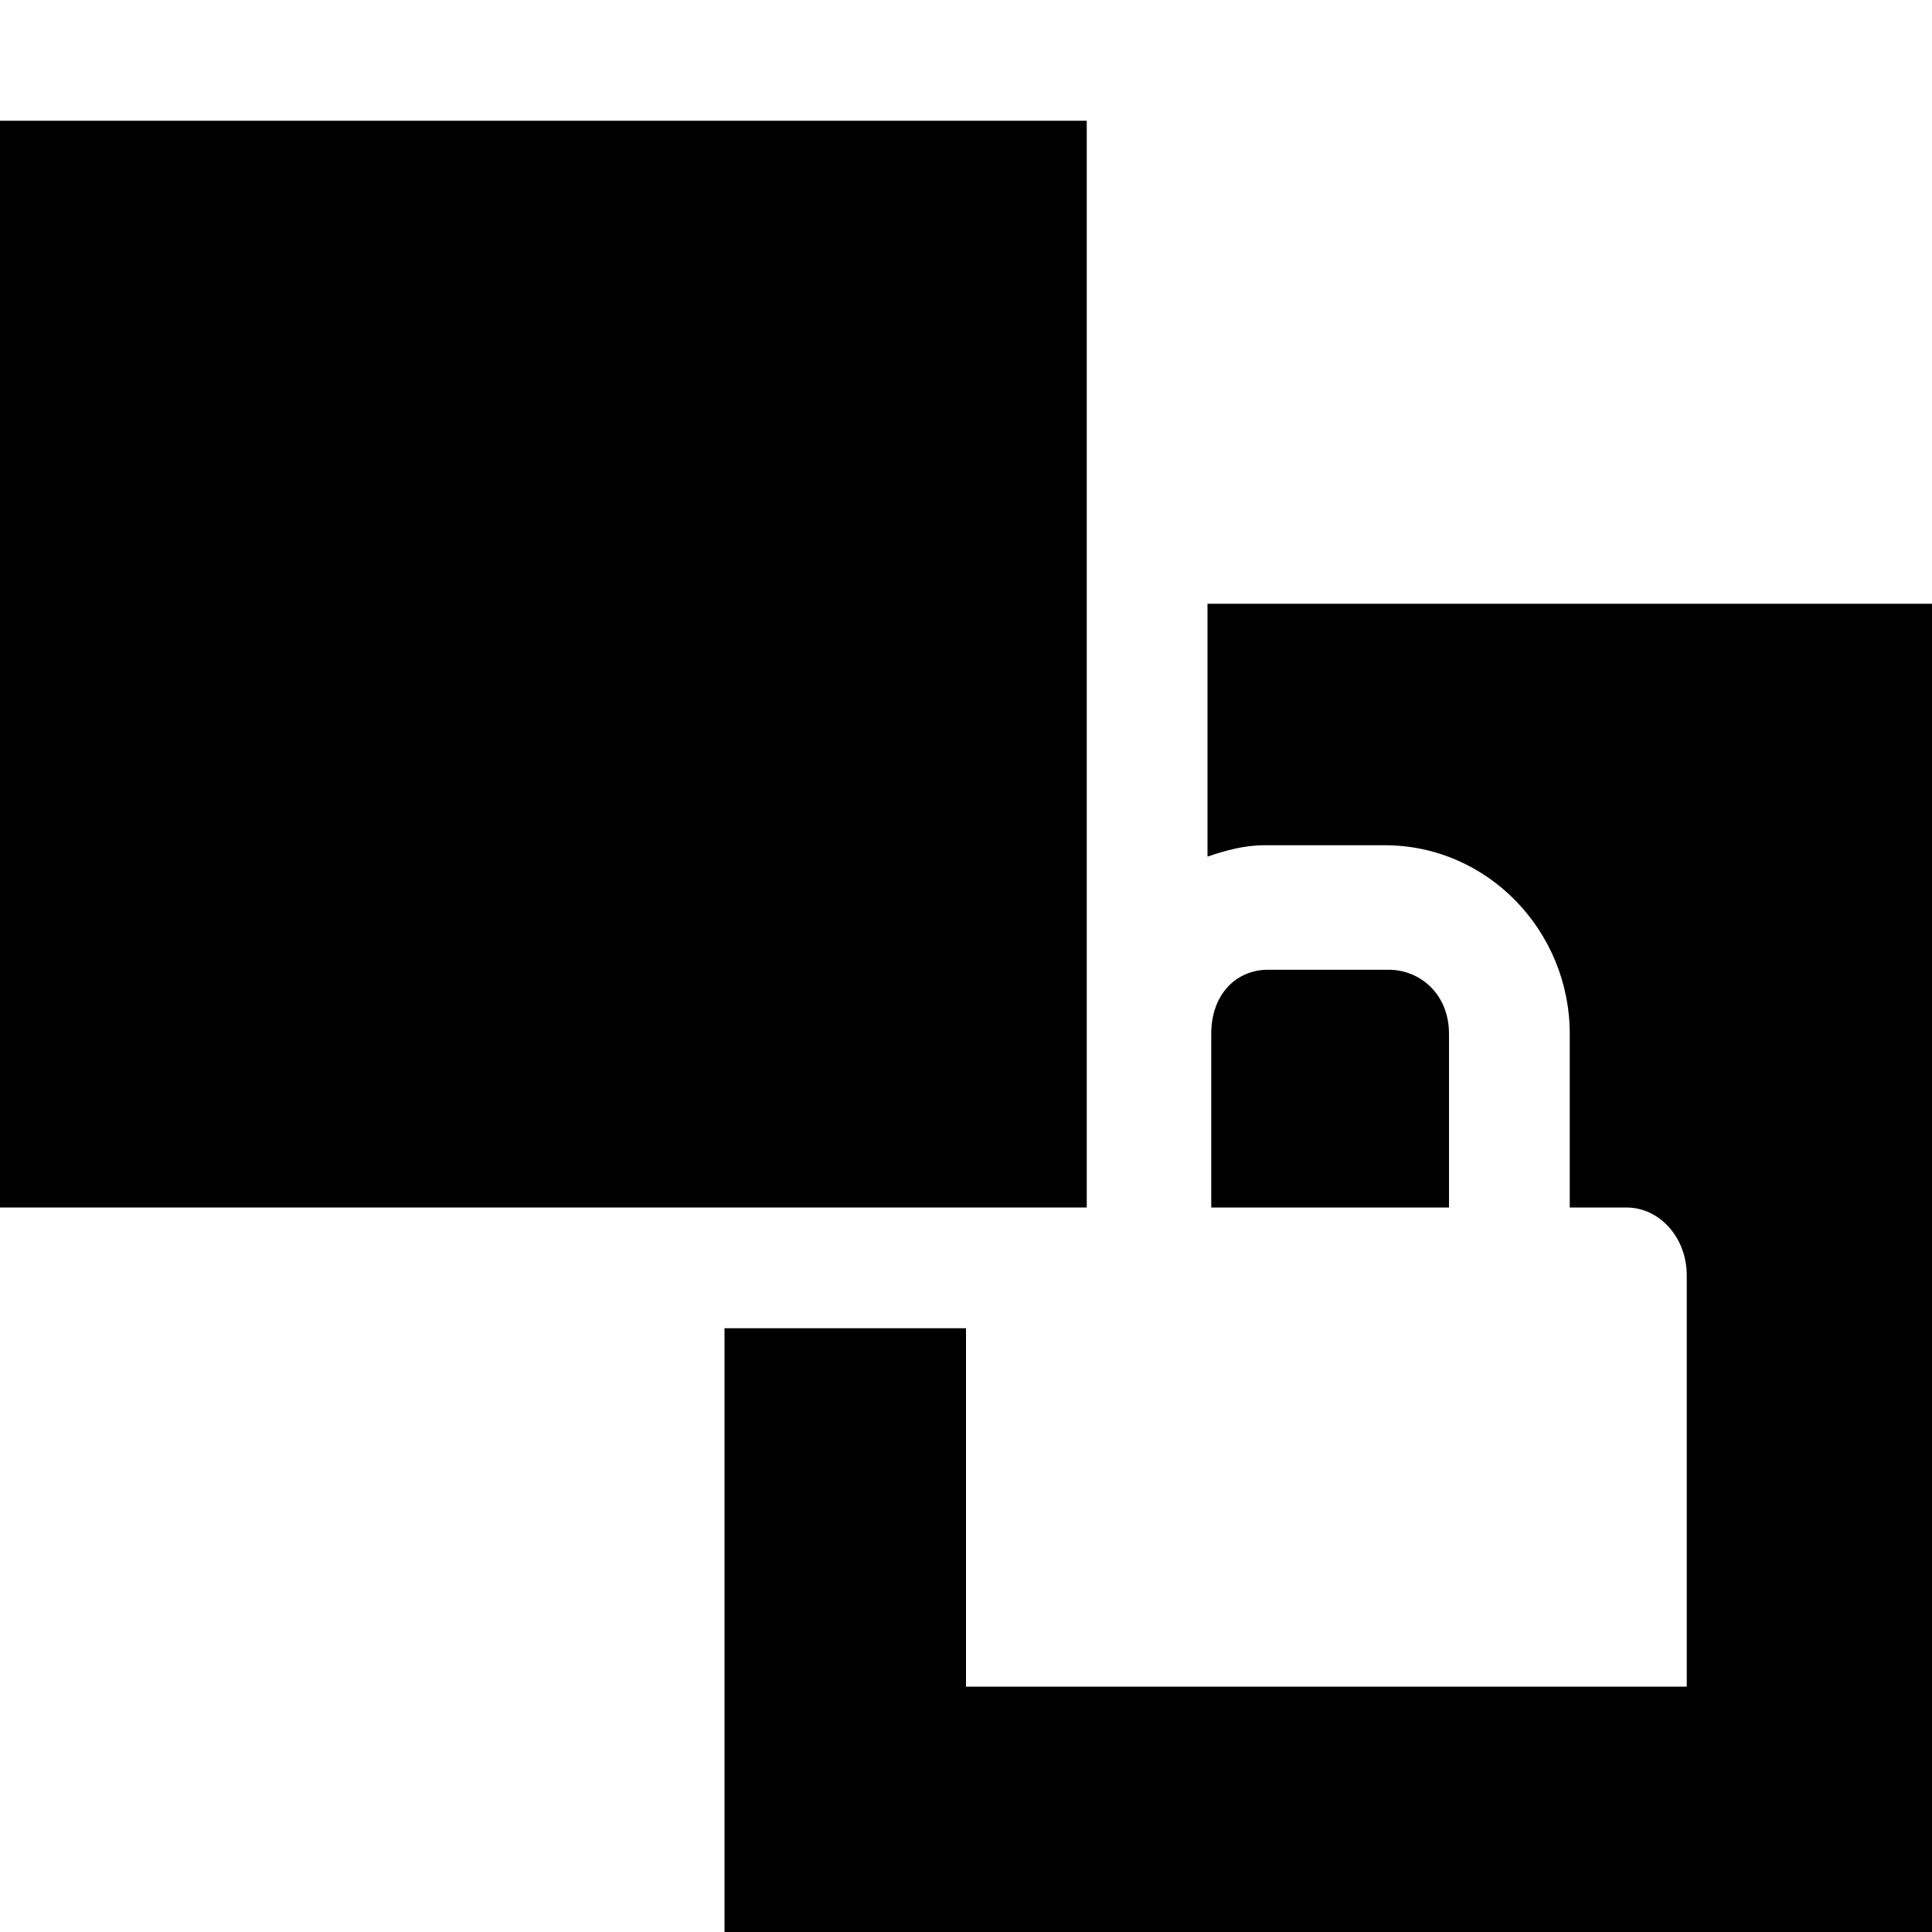 <?xml version="1.0" encoding="UTF-8" standalone="no"?>
<svg
   xmlns:dc="http://purl.org/dc/elements/1.1/"
   xmlns:cc="http://creativecommons.org/ns#"
   xmlns:rdf="http://www.w3.org/1999/02/22-rdf-syntax-ns#"
   xmlns:svg="http://www.w3.org/2000/svg"
   xmlns="http://www.w3.org/2000/svg"
   xmlns:sodipodi="http://sodipodi.sourceforge.net/DTD/sodipodi-0.dtd"
   xmlns:inkscape="http://www.inkscape.org/namespaces/inkscape"
   version="1.1"
   id="svg1"
   width="16"
   height="16"
   viewBox="0 0 16 16"
   sodipodi:docname="edit-select-original-symbolic.svg"
   inkscape:version="1.1-dev (6039630, 2019-12-20)">
  <defs
     id="defs8918" />
  <style
     id="s0">
.base { fill:#000000; }
.success { fill:#009909; }
.warning { fill:#FF1990; }
.error { fill:#00AAFF; }
.dark { }
</style>
  <style
     id="s2">
@import '../../highlights.css';
</style>
  <sodipodi:namedview
     objecttolerance="10"
     gridtolerance="10"
     guidetolerance="10"
     id="namedview"
     showgrid="true"
     inkscape:zoom="29.079766"
     inkscape:cx="11.536792"
     inkscape:cy="3.5154797"
     inkscape:window-width="1296"
     inkscape:window-height="890"
     inkscape:window-x="65"
     inkscape:window-y="-6"
     inkscape:window-maximized="1"
     inkscape:current-layer="edit-select-original">
    <inkscape:grid
       type="xygrid"
       id="grid" />
  </sodipodi:namedview>
  <g
     transform="translate(-45,-787.362)"
     id="edit-select-original"
     inkscape:label="00022">
    <path
       inkscape:connector-curvature="0"
       id="path56050"
       d="m 45,787.362 v 16 h 16 v -16 z"
       style="opacity:0;fill:none" />
    <path
       inkscape:connector-curvature="0"
       style="opacity:1"
       d="m 55,280 v 2.094 C 55.148,282.044 55.302,282 55.469,282 h 1 C 57.32,282 58,282.71 58,283.562 V 285 h 0.469 c 0.275,0 0.5,0.249 0.5,0.562 v 0.312 3.094 H 53 V 286 h -2 v 5 h 10 v -11 z m 0.5,3.031 c -0.257,0 -0.469,0.198 -0.469,0.531 V 285 H 57 v -1.438 c 0,-0.333 -0.243,-0.531 -0.5,-0.531 z"
       transform="translate(0,512.362)"
       id="path56059" />
    <path
       style="opacity:1"
       d="m 49,797.362 v 0 h 5 v -5 0 -4 h -9 v 9 z"
       id="path56048"
       inkscape:connector-curvature="0" />
  </g>
</svg>
